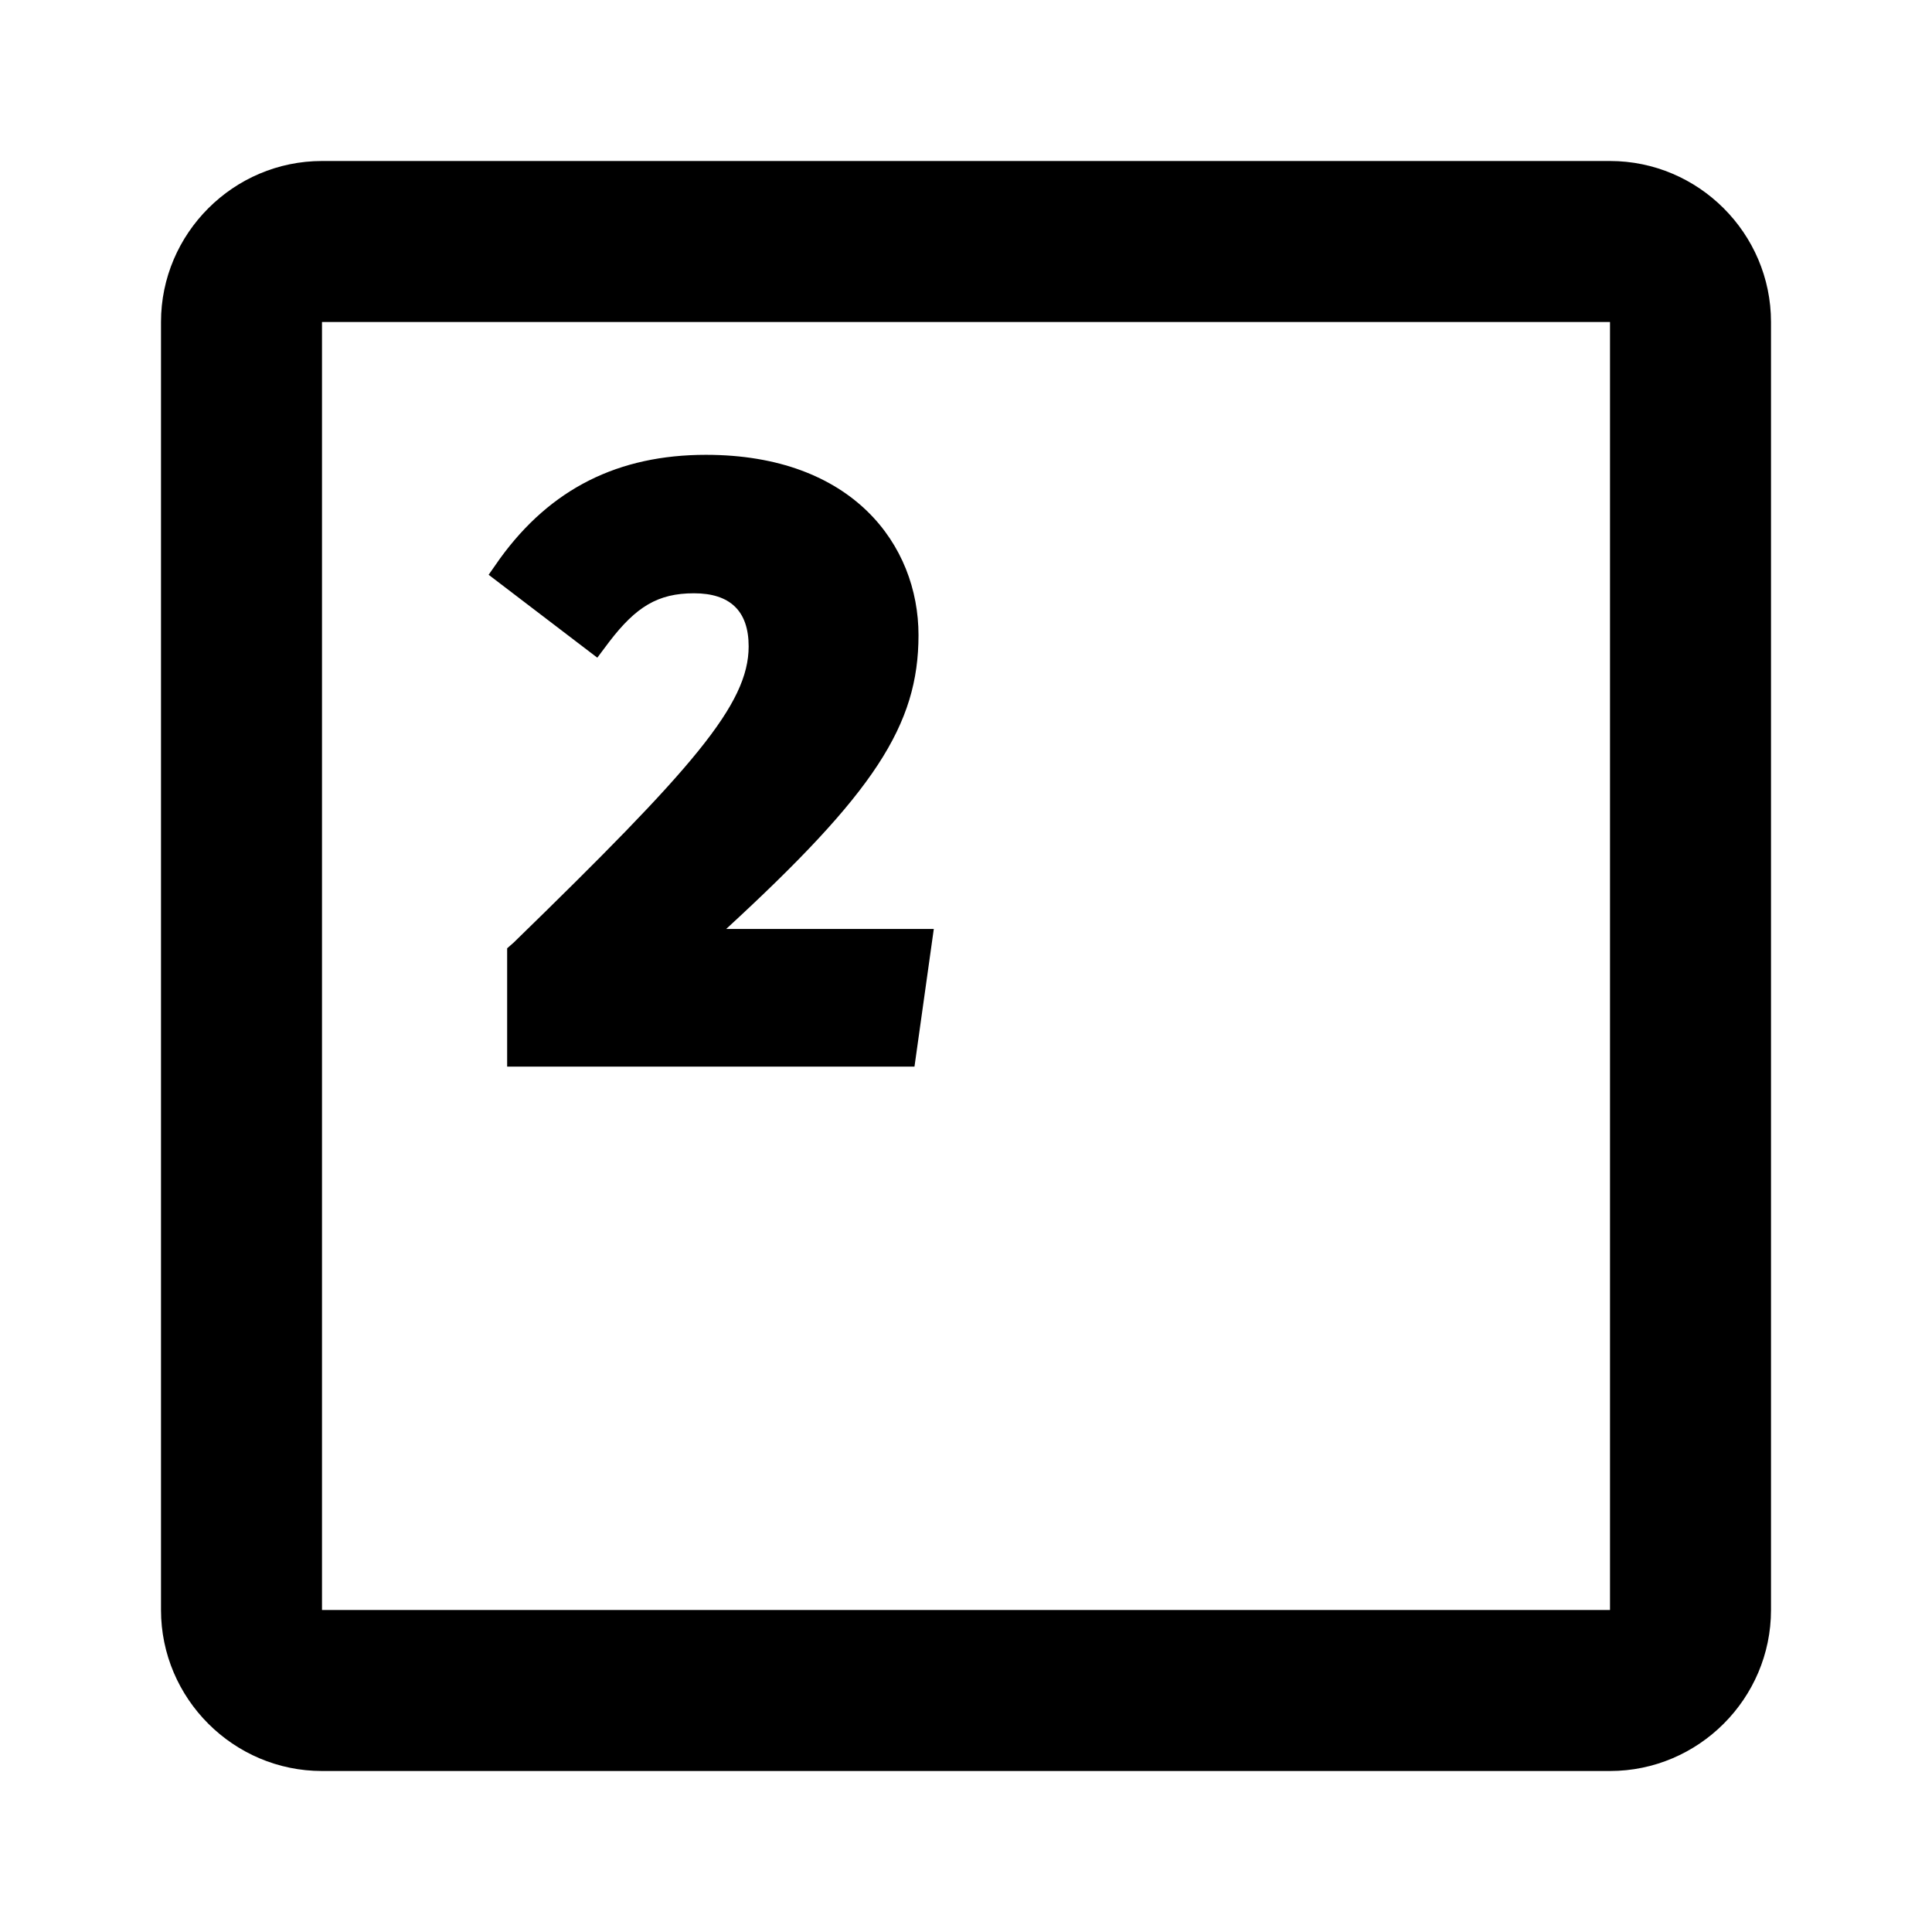 <svg xmlns="http://www.w3.org/2000/svg" width="24" height="24" viewBox="0 0 24 24" >
  <path d="M20 2H4C2.9 2 2 2.9 2 4V20C2 21.1 2.9 22 4 22H20C21.1 22 22 21.1 22 20V4C22 2.9 21.1 2 20 2ZM4 20V4H20V20H4ZM9 11.54H11.6L11.36 13.25H6.3V11.78L6.38 11.71C8.61 9.54 9.3 8.75 9.3 8.03C9.3 7.59 9.07 7.37 8.62 7.37C8.17 7.37 7.9 7.54 7.57 7.97L7.42 8.17L6.07 7.14L6.21 6.94C6.84 6.07 7.68 5.65 8.77 5.65C10.59 5.65 11.41 6.77 11.41 7.89C11.41 9.01 10.86 9.85 9.01 11.55L9 11.54Z" />
</svg>